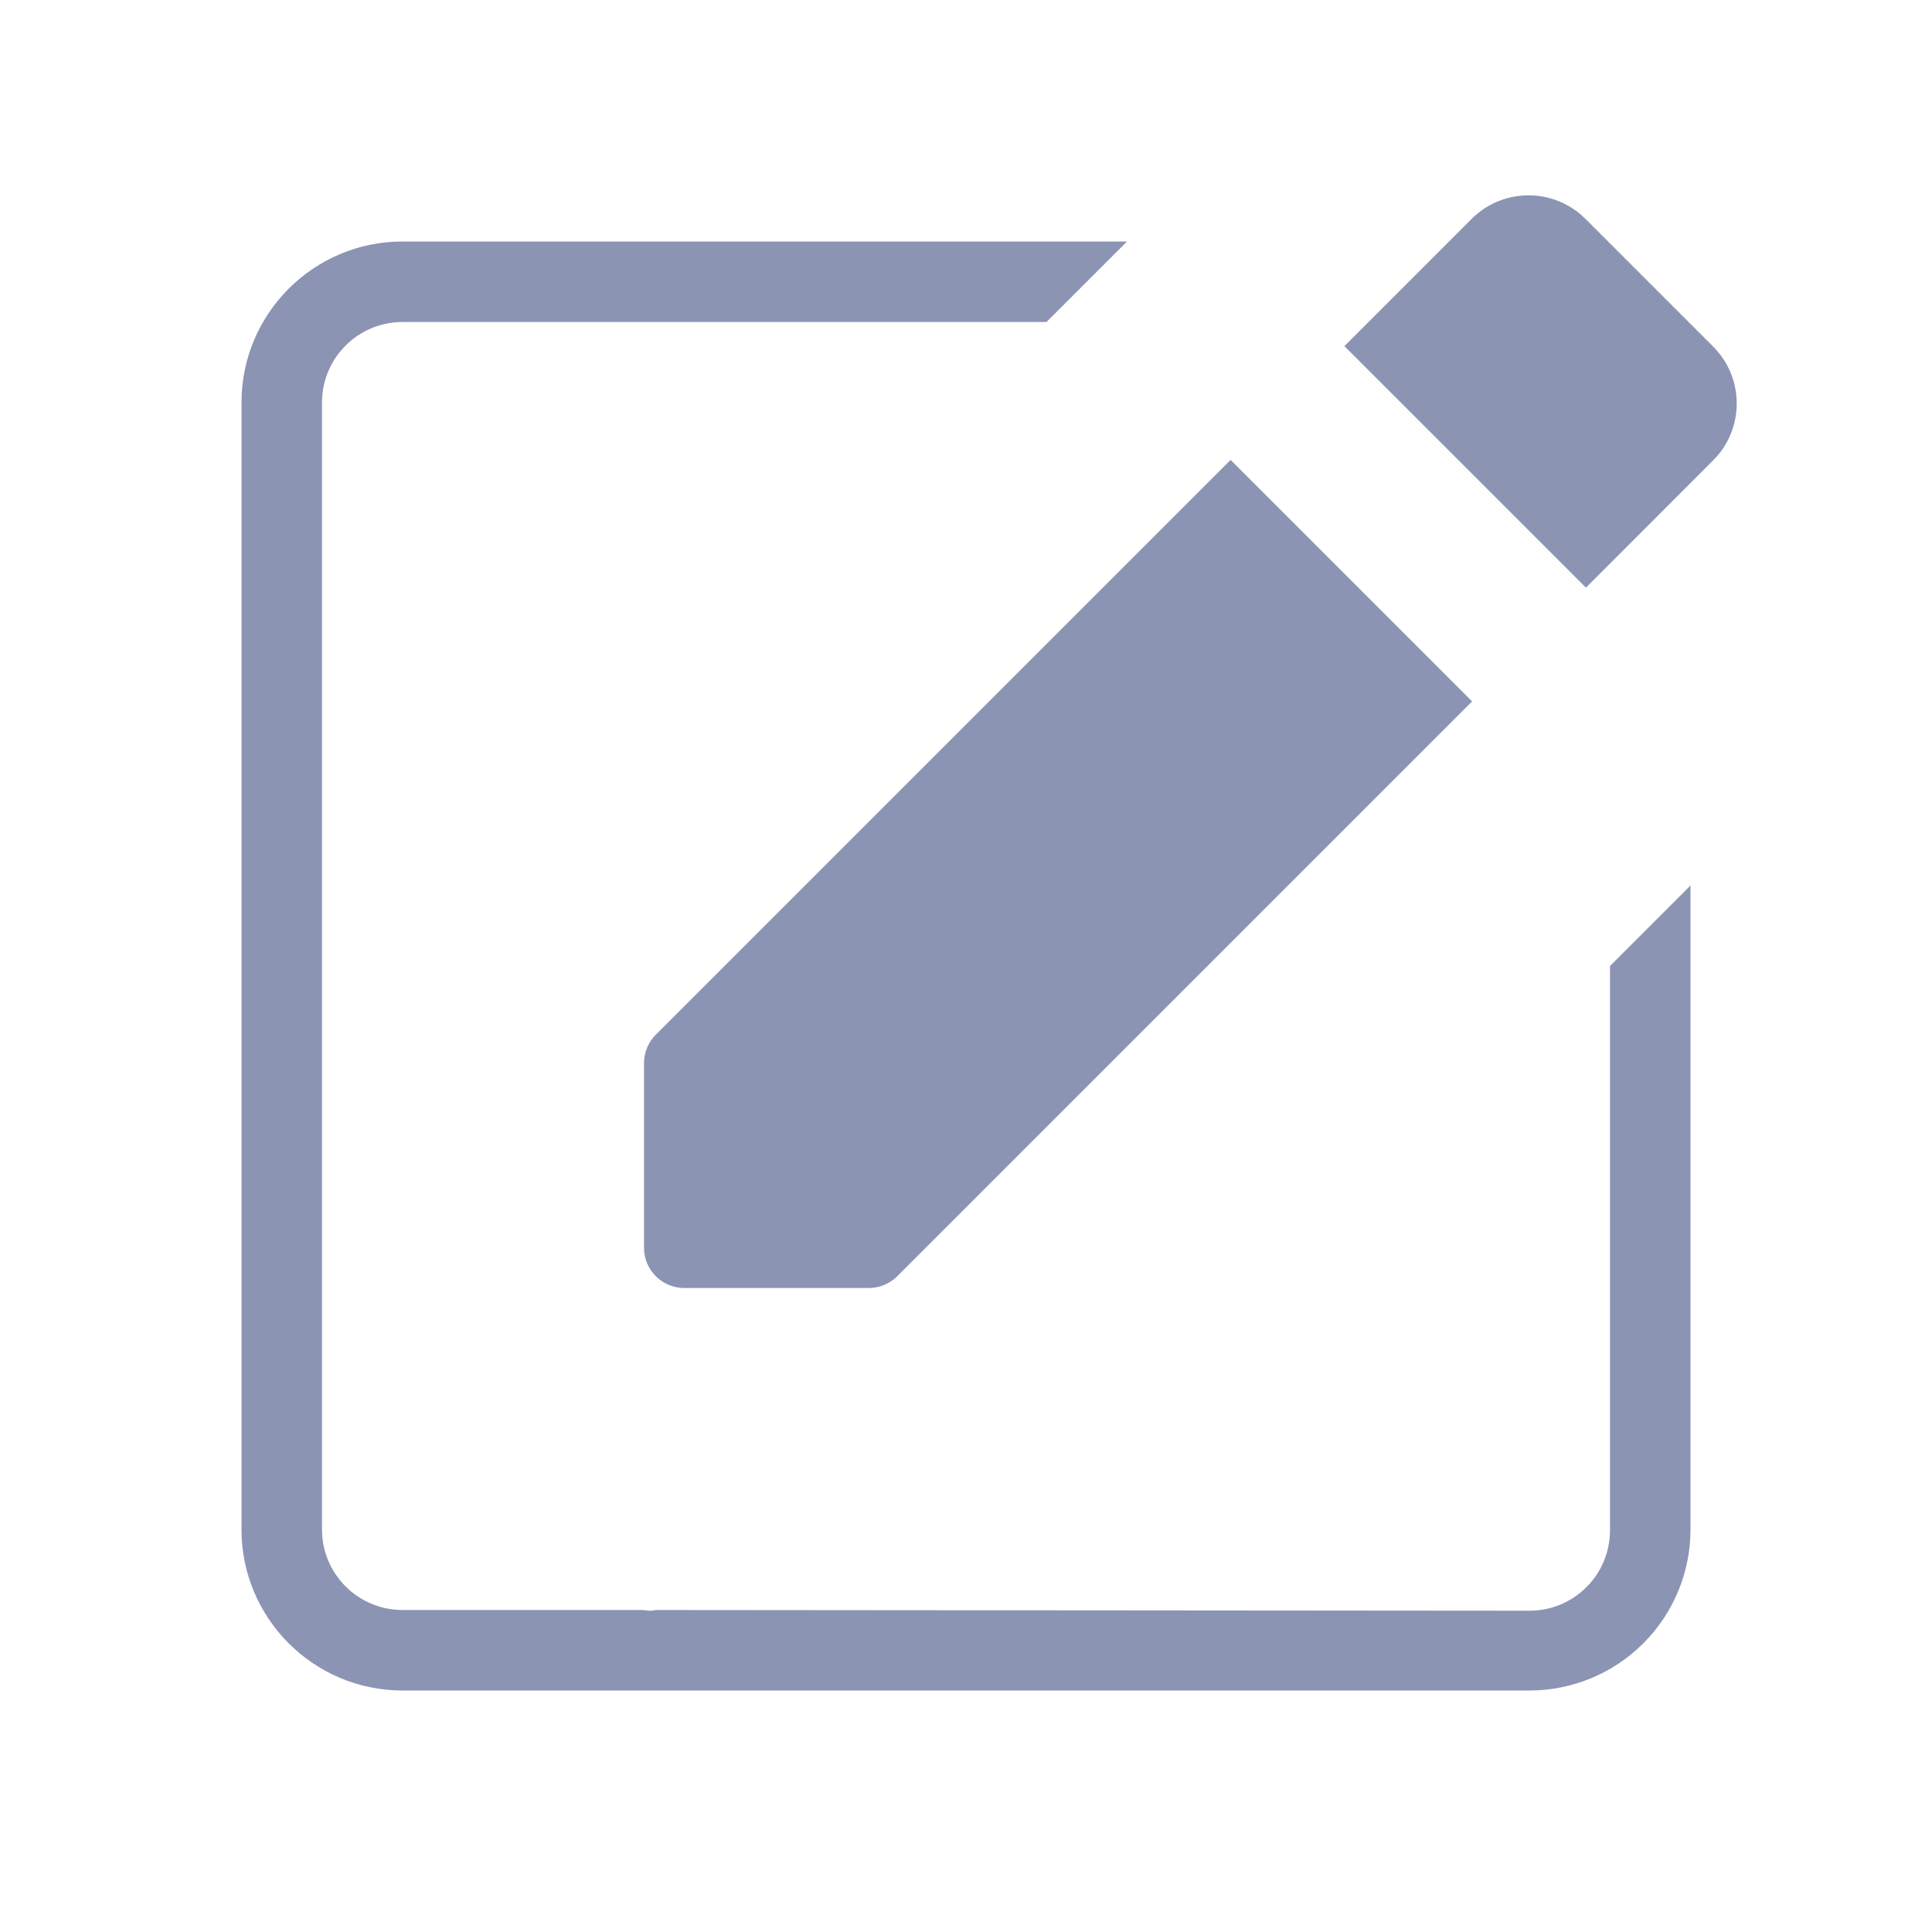 <svg width="24" height="24" viewBox="0 0 24 24" fill="none" xmlns="http://www.w3.org/2000/svg">
<path d="M18.281 2.719C18.671 2.329 19.305 2.329 19.695 2.719L21.281 4.305C21.672 4.696 21.672 5.329 21.281 5.719L19.701 7.3L16.701 4.3L18.281 2.719Z" fill="#8B94B3"/>
<path d="M8 15.5C8 15.776 8.224 16 8.5 16H10.793C10.925 16 11.053 15.947 11.146 15.854L18.287 8.713L15.287 5.713L8.146 12.854C8.053 12.947 8 13.075 8 13.207V15.5Z" fill="#8B94B3"/>
<path d="M20 19.009C20 19.562 19.552 20.01 18.999 20.009L8.158 20C8.132 20 8.105 20.01 8.079 20.01C8.046 20.01 8.013 20.001 7.979 20H5C4.448 20 4 19.552 4 19V5C4 4.448 4.448 4 5 4H13L14 3H5C3.897 3 3 3.896 3 5V19C3 20.104 3.897 21 5 21H19C19.53 21 20.039 20.789 20.414 20.414C20.789 20.039 21 19.53 21 19V11L20 12V19.009Z" fill="#8B94B3"/>
</svg>
